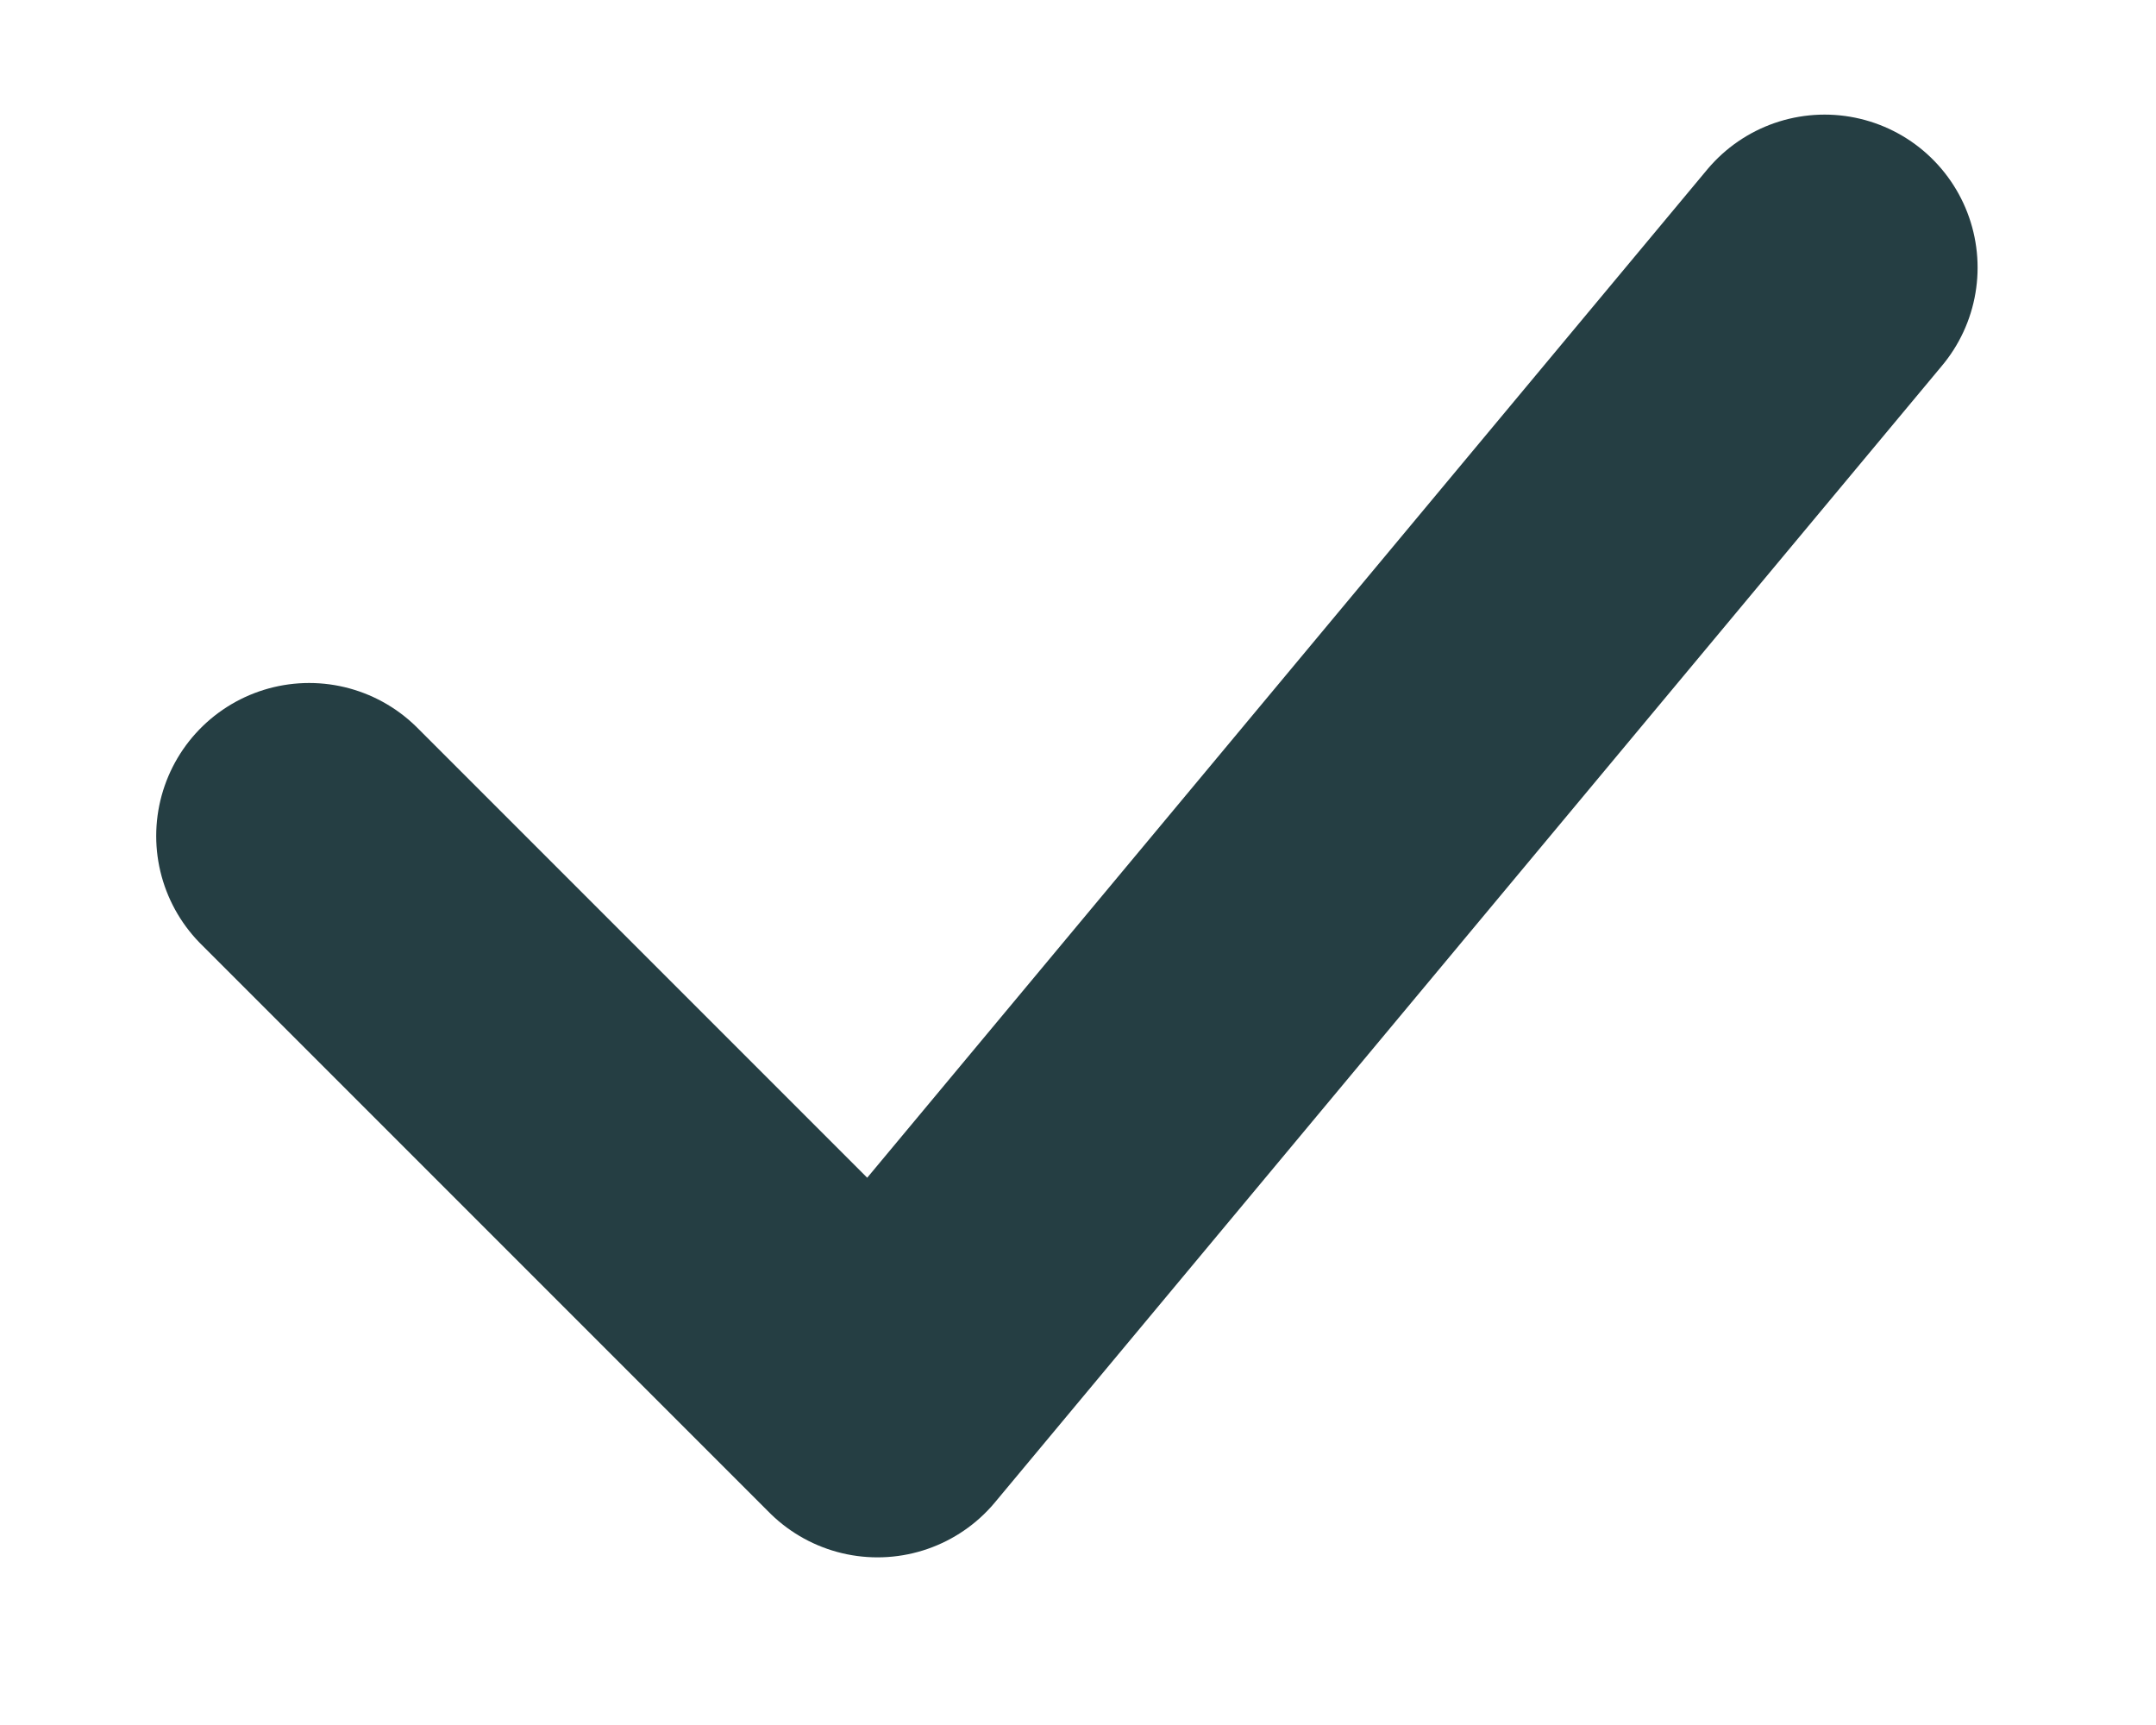 <svg width="10" height="8" viewBox="0 0 10 8" fill="none" xmlns="http://www.w3.org/2000/svg">
<path d="M1.434 3.877L4.07 6.513L8.463 1.241" stroke="#253E43" stroke-width="1.419" stroke-linecap="round" stroke-linejoin="round"/>
</svg>
